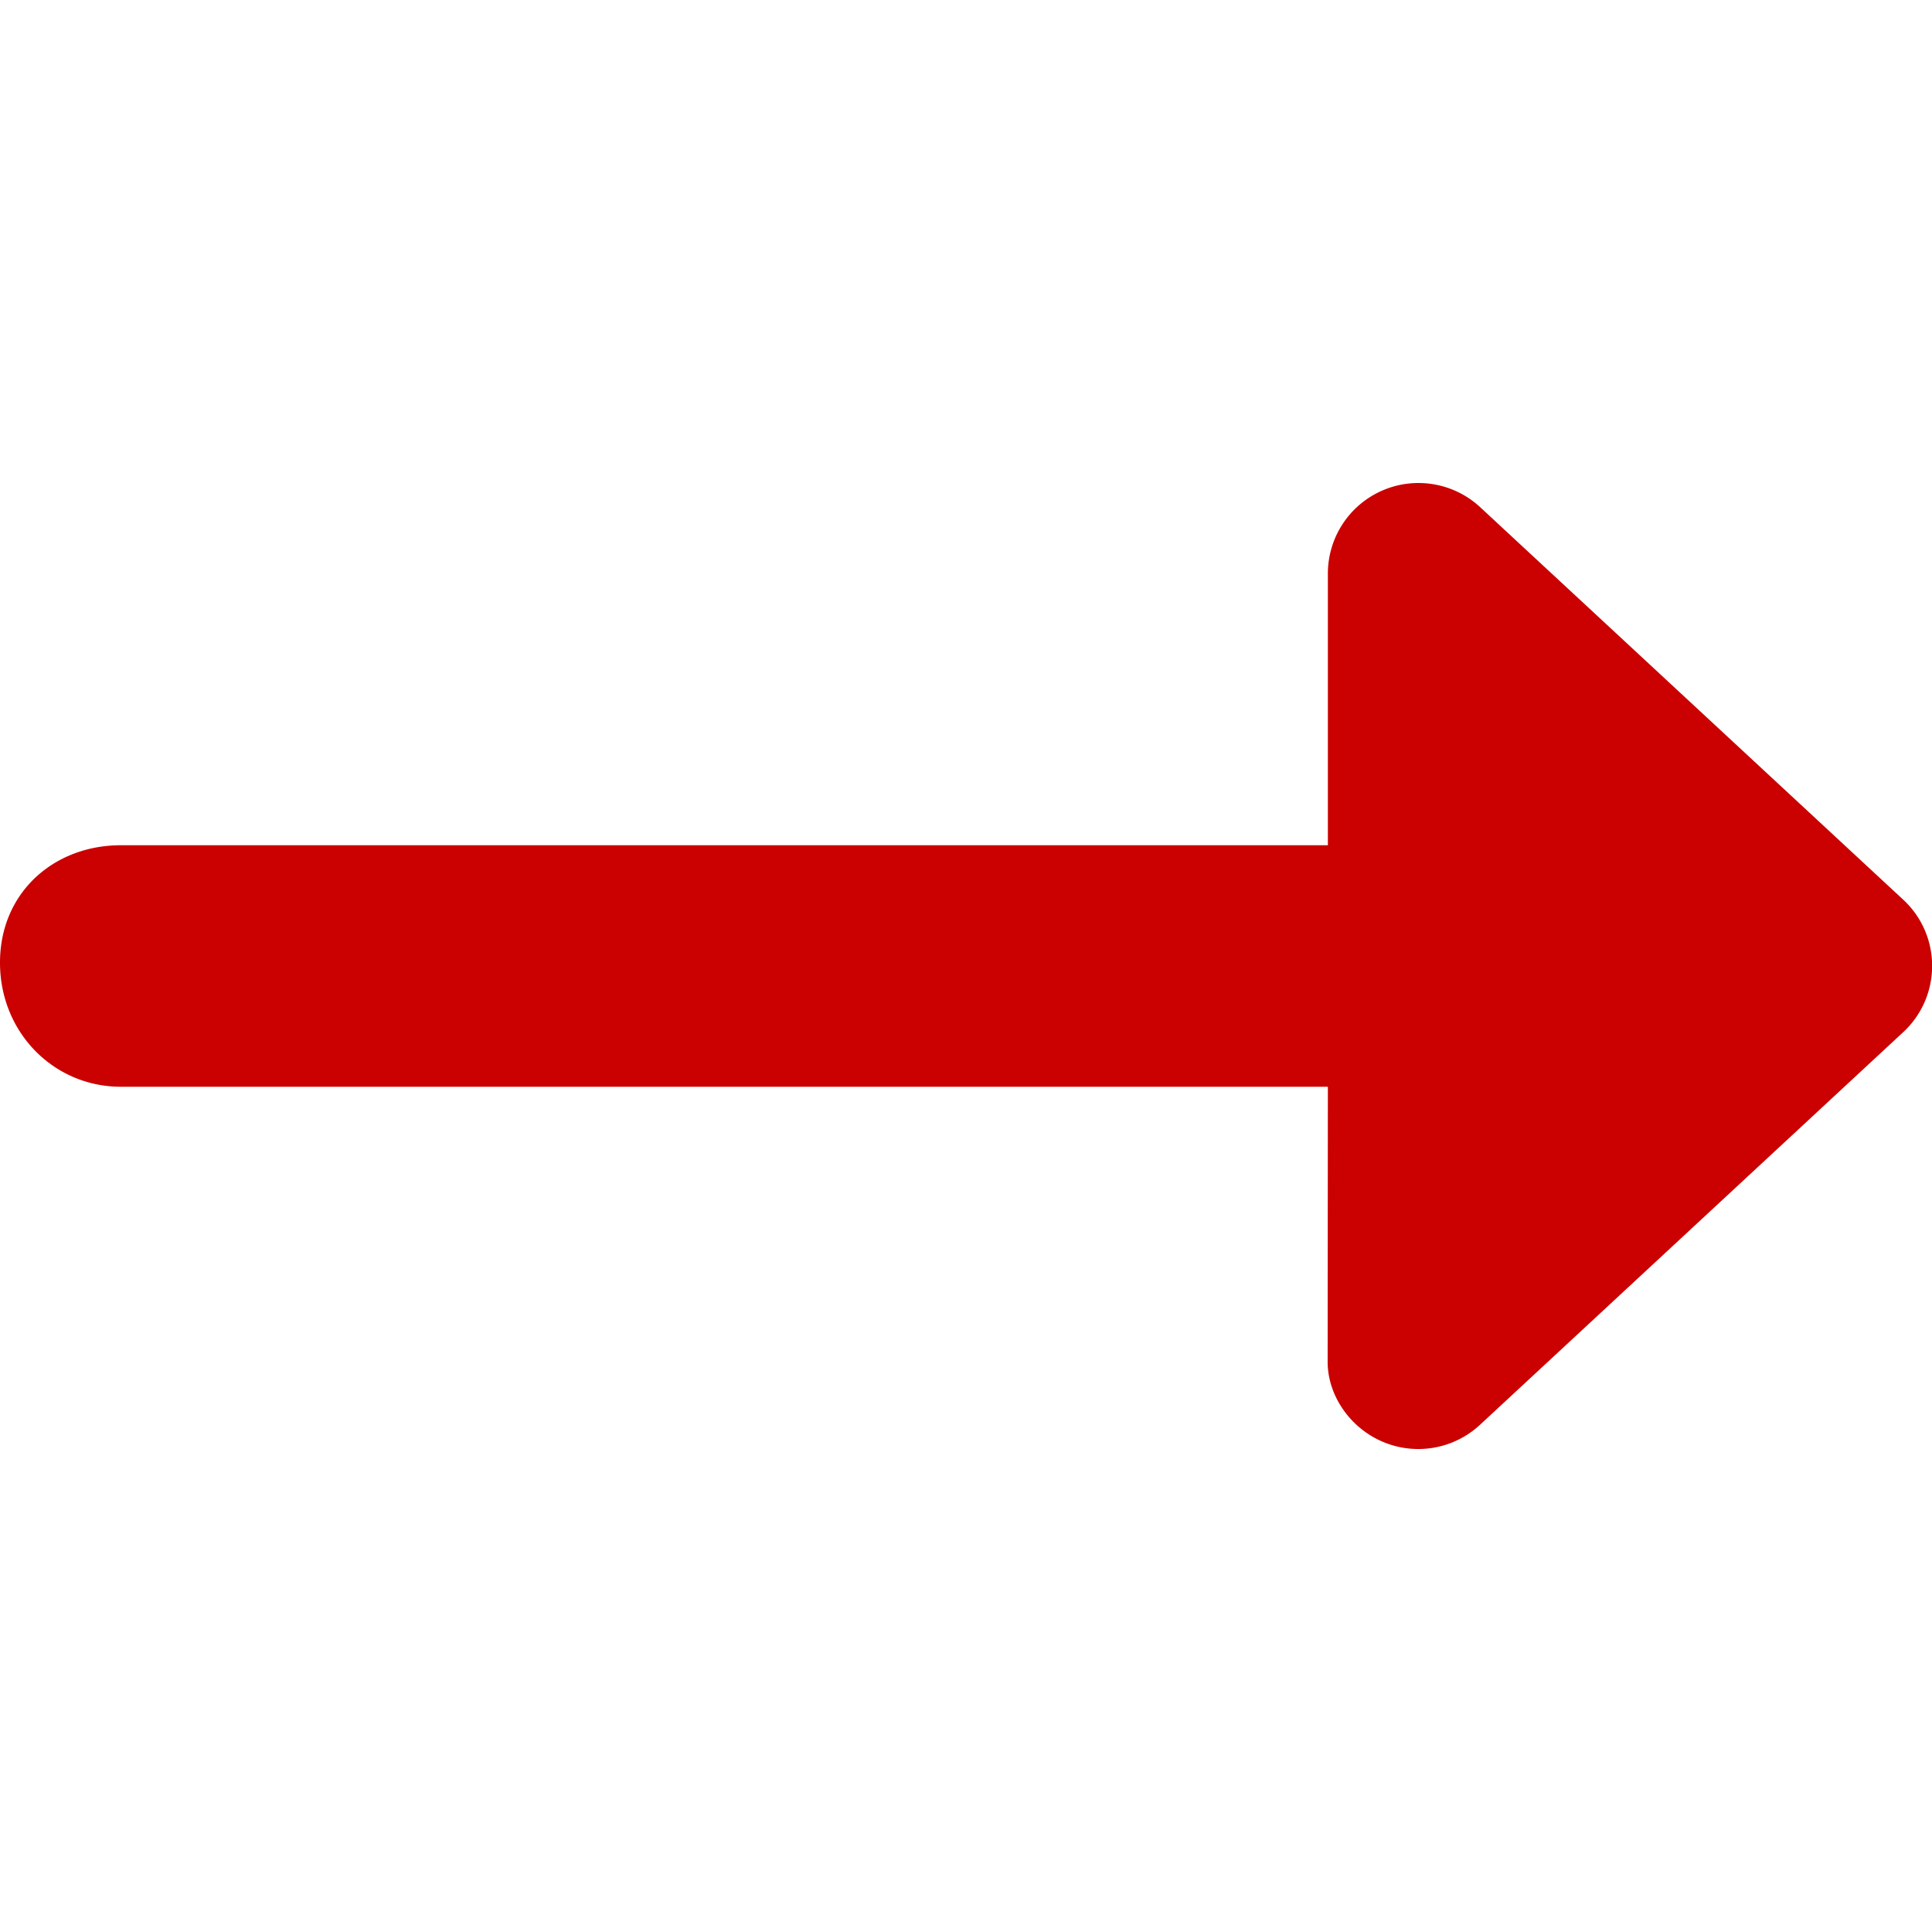 <svg fill="#cb0000" xmlns="http://www.w3.org/2000/svg" viewBox="0 0 512 512"><!--! Font Awesome Pro 6.1.1 by @fontawesome - https://fontawesome.com License - https://fontawesome.com/license (Commercial License) Copyright 2022 Fonticons, Inc.--><path d="M504.3 273.6l-112.1 104a24.049 24.049 0 01-25.94 4.406c-8.758-3.812-14.42-12.45-14.42-21.1L351.9 288H32c-17.67 0-32-14.3-32-32.9S14.33 224 32 224h319.9v-72a23.99 23.99 0 0114.42-22c8.754-3.809 18.95-2.075 25.94 4.41l112.1 104c10.24 9.49 10.24 25.69-.06 35.19z"/></svg>